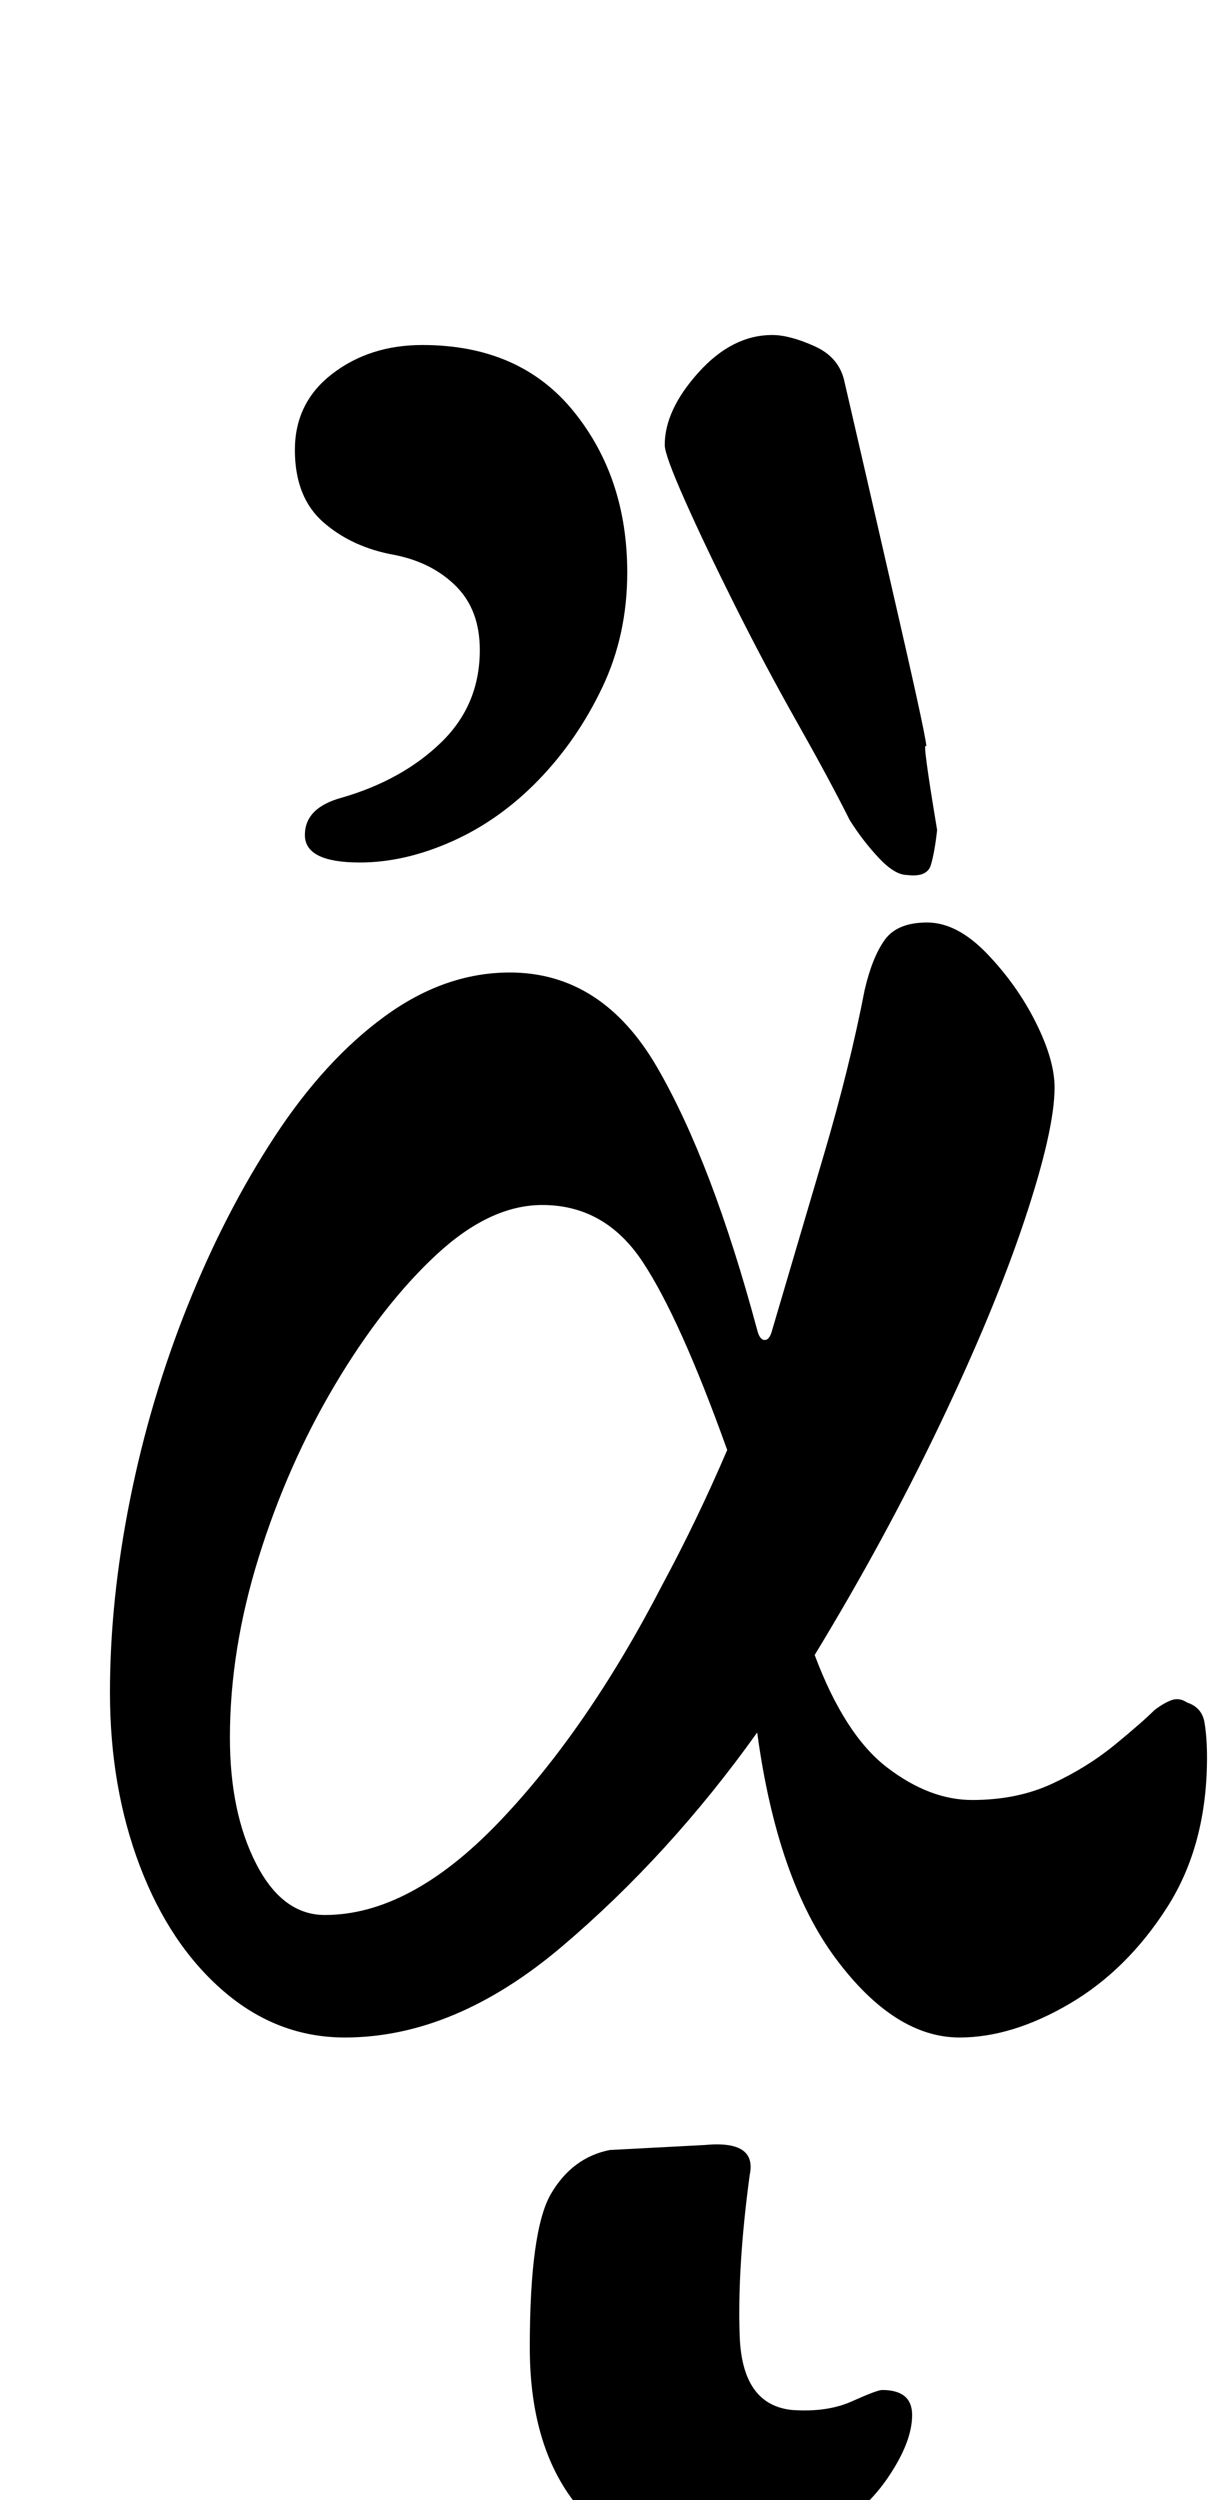 <?xml version="1.0" standalone="no"?>
<!DOCTYPE svg PUBLIC "-//W3C//DTD SVG 1.1//EN" "http://www.w3.org/Graphics/SVG/1.1/DTD/svg11.dtd" >
<svg xmlns="http://www.w3.org/2000/svg" xmlns:xlink="http://www.w3.org/1999/xlink" version="1.1" viewBox="-10 0 493 1000">
  <g transform="matrix(1 0 0 -1 0 800)">
   <path fill="currentColor"
d="M128 -15q-27 0 -48.5 18.5t-33.5 50t-12 69.5q0 37 8 77t23 77.5t35 68t44 48t50 17.5q37 0 59 -38t40 -105q1 -4 3 -4t3 4q10 34 20.5 69.5t16.5 66.5q3 13 8 20t17 7t24 -12.5t19.5 -27.5t7.5 -26q0 -17 -12 -53t-34 -82t-50 -92q12 -32 29 -45t34 -13q18 0 32 6.5
t25 15.5t16 14q4 3 7 4t6 -1q6 -2 7 -8t1 -14q0 -35 -16 -60t-39 -38.5t-44 -13.5q-26 0 -49.5 31.5t-31.5 90.5q-35 -49 -78 -85.5t-87 -36.5zM120 34q34 0 69.5 37t65.5 95q7 13 13.5 26.5t12.5 27.5q-19 53 -34 75.5t-40 22.5q-21 0 -42.5 -20t-40.5 -52t-30.5 -69
t-11.5 -72q0 -30 10.5 -50.5t27.5 -20.5zM353 450q-5 0 -11.5 7t-11.5 15q-8 16 -21 39t-25 47t-20 42t-8 22q0 14 13.5 29t29.5 15q7 0 17 -4.5t12 -14.5l9 -39t12.5 -54.5t11 -52t4.5 -33.5q-1 -9 -2.5 -14t-9.5 -4zM134 455q-22 0 -22 11t15 15q24 7 39.5 22t15.5 37
q0 16 -9.5 25.5t-24.5 12.5q-17 3 -28.5 13t-11.5 29t15 30.5t36 11.5q39 0 60.5 -26.5t21.5 -64.5q0 -25 -10 -46t-25.5 -37t-34.5 -24.5t-37 -8.5zM271 -227q-29 0 -49 23.5t-20 64.5q0 47 8.5 61.5t23.5 17.5l38 2q21 2 18 -12q-5 -37 -4 -64.5t21 -29.5q14 -1 24 3.5
t12 4.5q12 0 12 -10q0 -11 -10 -25.5t-28.5 -25t-45.5 -10.5z" />
  </g>

</svg>
